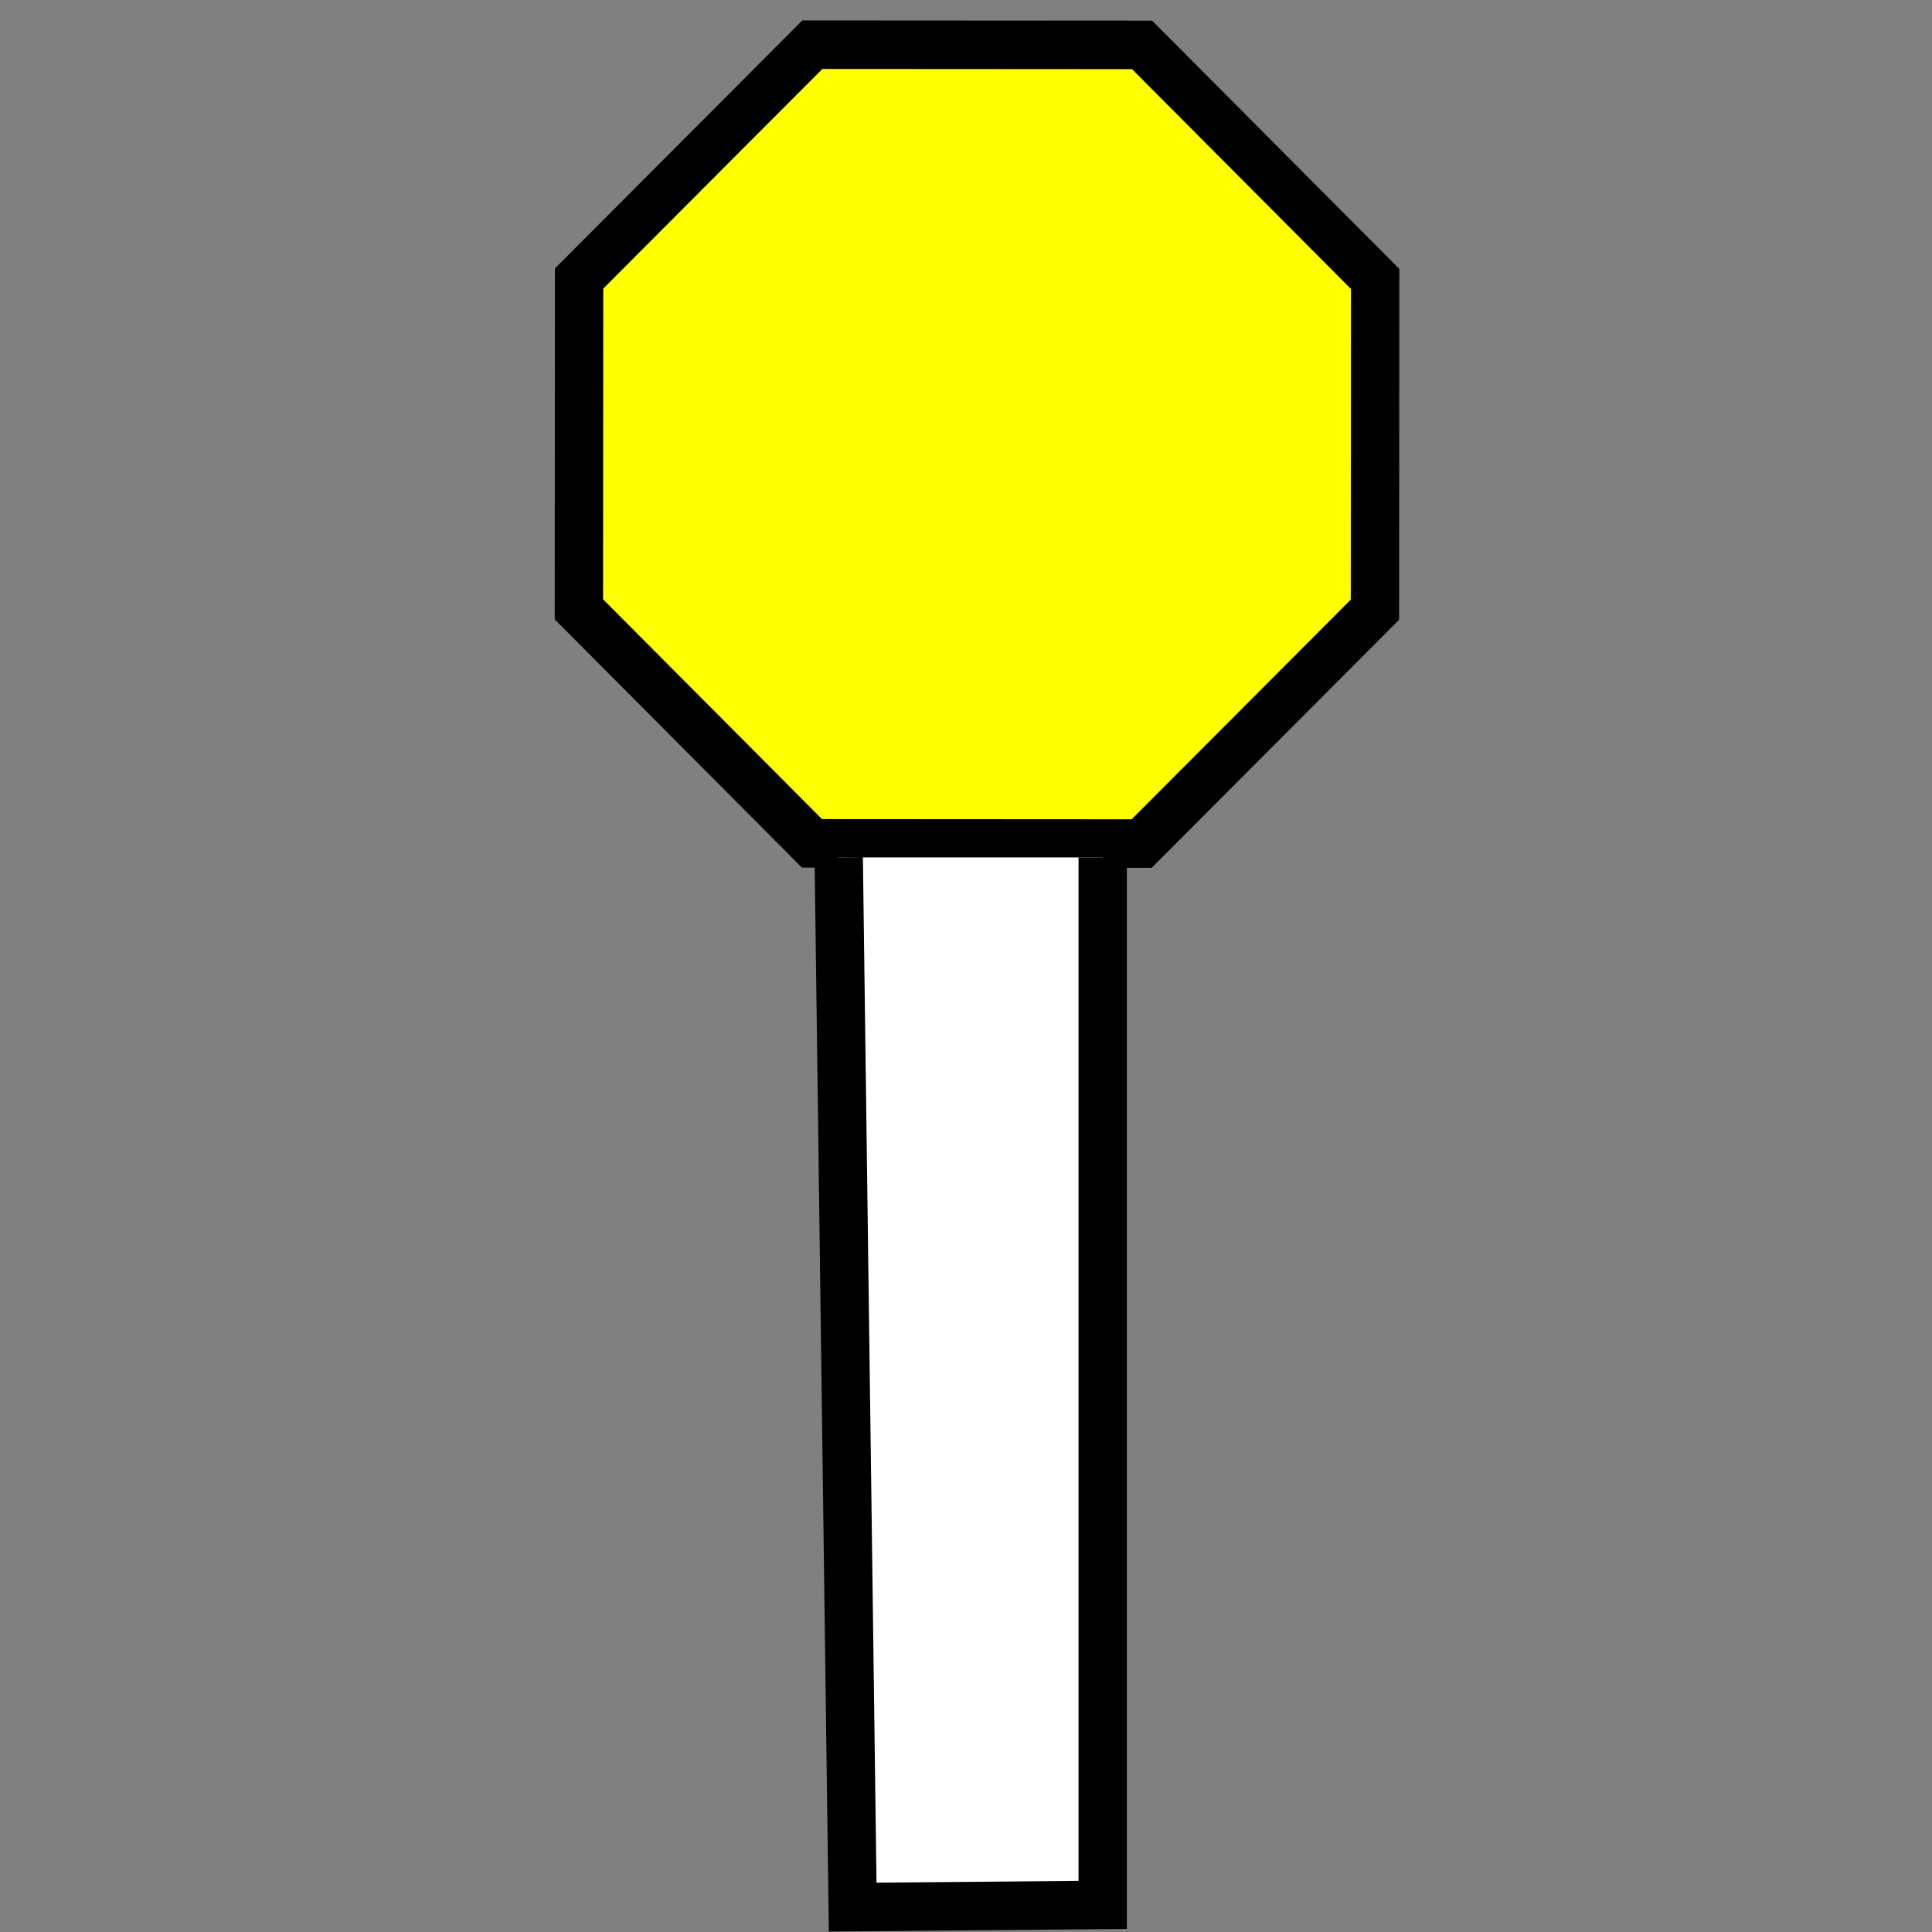 <?xml version="1.0" encoding="UTF-8" standalone="no"?>
<svg
   width="100%"
   height="100%"
   viewBox="0 0 24 24"
   version="1.1"
   id="svg5388"
   sodipodi:docname="gmp-placa-em-cano.svg"
   inkscape:version="1.2.2 (b0a8486541, 2022-12-01)"
   xmlns:inkscape="http://www.inkscape.org/namespaces/inkscape"
   xmlns:sodipodi="http://sodipodi.sourceforge.net/DTD/sodipodi-0.dtd"
   xmlns="http://www.w3.org/2000/svg"
   xmlns:svg="http://www.w3.org/2000/svg">
  <rect x="0" y="0" width="24" height="24" fill="#808080" stroke="none"/>
  <defs
     id="defs5392" />
  <sodipodi:namedview
     id="namedview5390"
     pagecolor="#ffffff"
     bordercolor="#666666"
     borderopacity="1.0"
     inkscape:showpageshadow="2"
     inkscape:pageopacity="0.0"
     inkscape:pagecheckerboard="0"
     inkscape:deskcolor="#d1d1d1"
     showgrid="false"
     inkscape:zoom="9.8333333"
     inkscape:cx="9.2542373"
     inkscape:cy="12.050847"
     inkscape:window-width="1920"
     inkscape:window-height="1047"
     inkscape:window-x="1920"
     inkscape:window-y="0"
     inkscape:window-maximized="1"
     inkscape:current-layer="svg5388" />
  <g
     id="g1541"
     transform="matrix(3.391,0,0,3.402,-389.624,-298.244)"
     style="stroke-width:1.113">
    <path
       sodipodi:type="star"
       style="fill:#ffff00;stroke:#000000;stroke-width:0.606;stroke-dasharray:none"
       id="path632-3-6"
       inkscape:flatsided="true"
       sodipodi:sides="8"
       sodipodi:cx="116.20064"
       sodipodi:cy="86.102577"
       sodipodi:r1="5.3989115"
       sodipodi:r2="4.9879432"
       sodipodi:arg1="0.78539816"
       sodipodi:arg2="1.1780972"
       inkscape:rounded="0"
       inkscape:randomized="0"
       d="m 120.018,89.92 -3.818,1.581 -3.818,-1.581 -1.581,-3.818 1.581,-3.818 3.818,-1.581 3.818,1.581 1.581,3.818 z"
       transform="matrix(0.27,0.112,-0.112,0.27,96.748,53.027)" />
    <path
       style="fill:#ffffff;stroke:#000000;stroke-width:0.177;stroke-linecap:butt;stroke-linejoin:miter;stroke-dasharray:none;stroke-opacity:1"
       d="m 117.972,90.798 0.051,3.833 0.916,-0.008 v -3.825"
       id="path508-2"
       sodipodi:nodetypes="cccc" />
  </g>
</svg>
